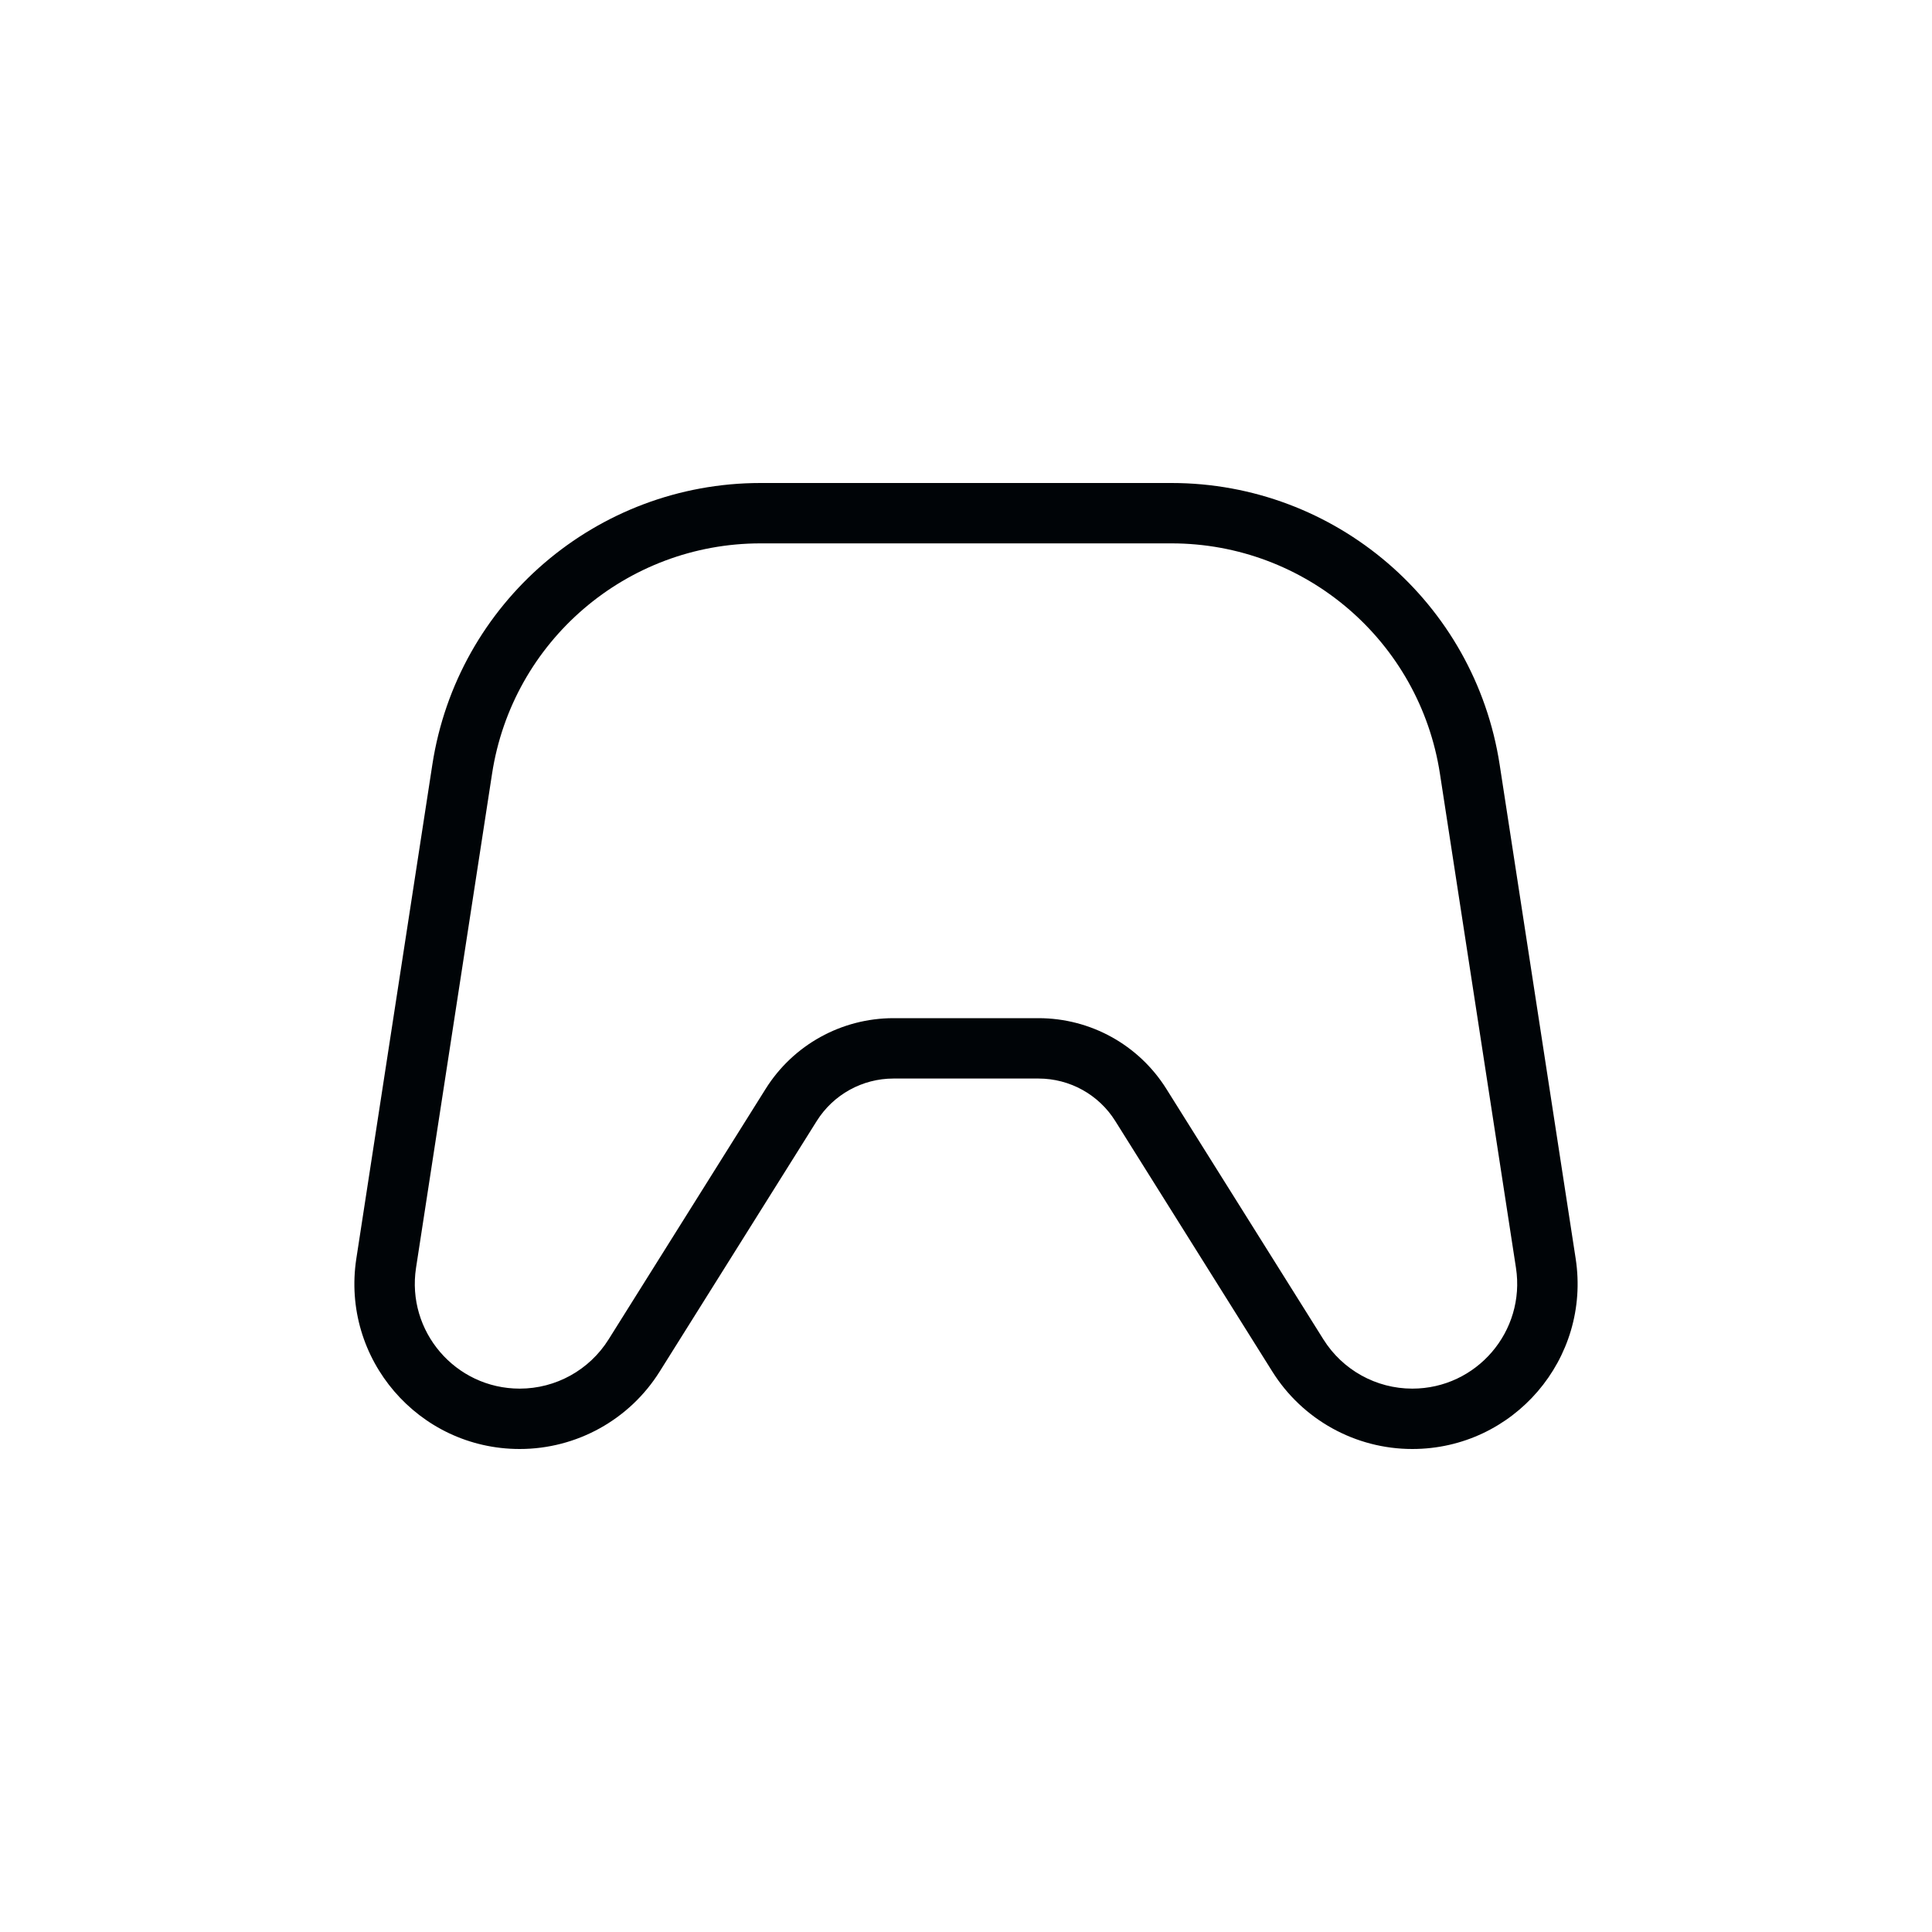 <svg width="32" height="32" viewBox="0 0 32 32" fill="none" xmlns="http://www.w3.org/2000/svg">
<path d="M18.895 18.301L19.319 18.036L18.895 18.301ZM17.201 17.364L17.201 16.864L17.201 17.364ZM14.799 17.364L14.799 16.864L14.799 17.364ZM6.397 20.922L5.902 20.846L6.397 20.922ZM23.85 12.816L25.109 20.998L26.098 20.846L24.839 12.664L23.85 12.816ZM7.161 12.664L5.902 20.846L6.891 20.998L8.15 12.816L7.161 12.664ZM19.403 8L12.597 8L12.597 9L19.403 9L19.403 8ZM12.681 18.036L10.08 22.185L10.927 22.716L13.528 18.567L12.681 18.036ZM21.92 22.185L19.319 18.036L18.472 18.567L21.073 22.716L21.92 22.185ZM17.201 16.864L14.799 16.864L14.799 17.864L17.201 17.864L17.201 16.864ZM19.319 18.036C18.862 17.306 18.062 16.864 17.201 16.864L17.201 17.864C17.717 17.864 18.198 18.129 18.472 18.567L19.319 18.036ZM10.08 22.185C9.762 22.692 9.206 23 8.608 23L8.608 24C9.551 24 10.427 23.515 10.927 22.716L10.08 22.185ZM23.392 23C22.794 23 22.238 22.692 21.92 22.185L21.073 22.716C21.573 23.515 22.45 24 23.392 24L23.392 23ZM13.528 18.567C13.803 18.129 14.283 17.864 14.799 17.864L14.799 16.864C13.938 16.864 13.138 17.306 12.681 18.036L13.528 18.567ZM24.839 12.664C24.426 9.981 22.117 8 19.403 8L19.403 9C21.624 9 23.513 10.62 23.85 12.816L24.839 12.664ZM8.15 12.816C8.487 10.62 10.376 9 12.597 9L12.597 8C9.883 8 7.574 9.981 7.161 12.664L8.15 12.816ZM5.902 20.846C5.647 22.505 6.93 24 8.608 24L8.608 23C7.543 23 6.729 22.051 6.891 20.998L5.902 20.846ZM25.109 20.998C25.271 22.051 24.457 23 23.392 23L23.392 24C25.07 24 26.353 22.505 26.098 20.846L25.109 20.998Z" fill="#000407"/>
</svg>
